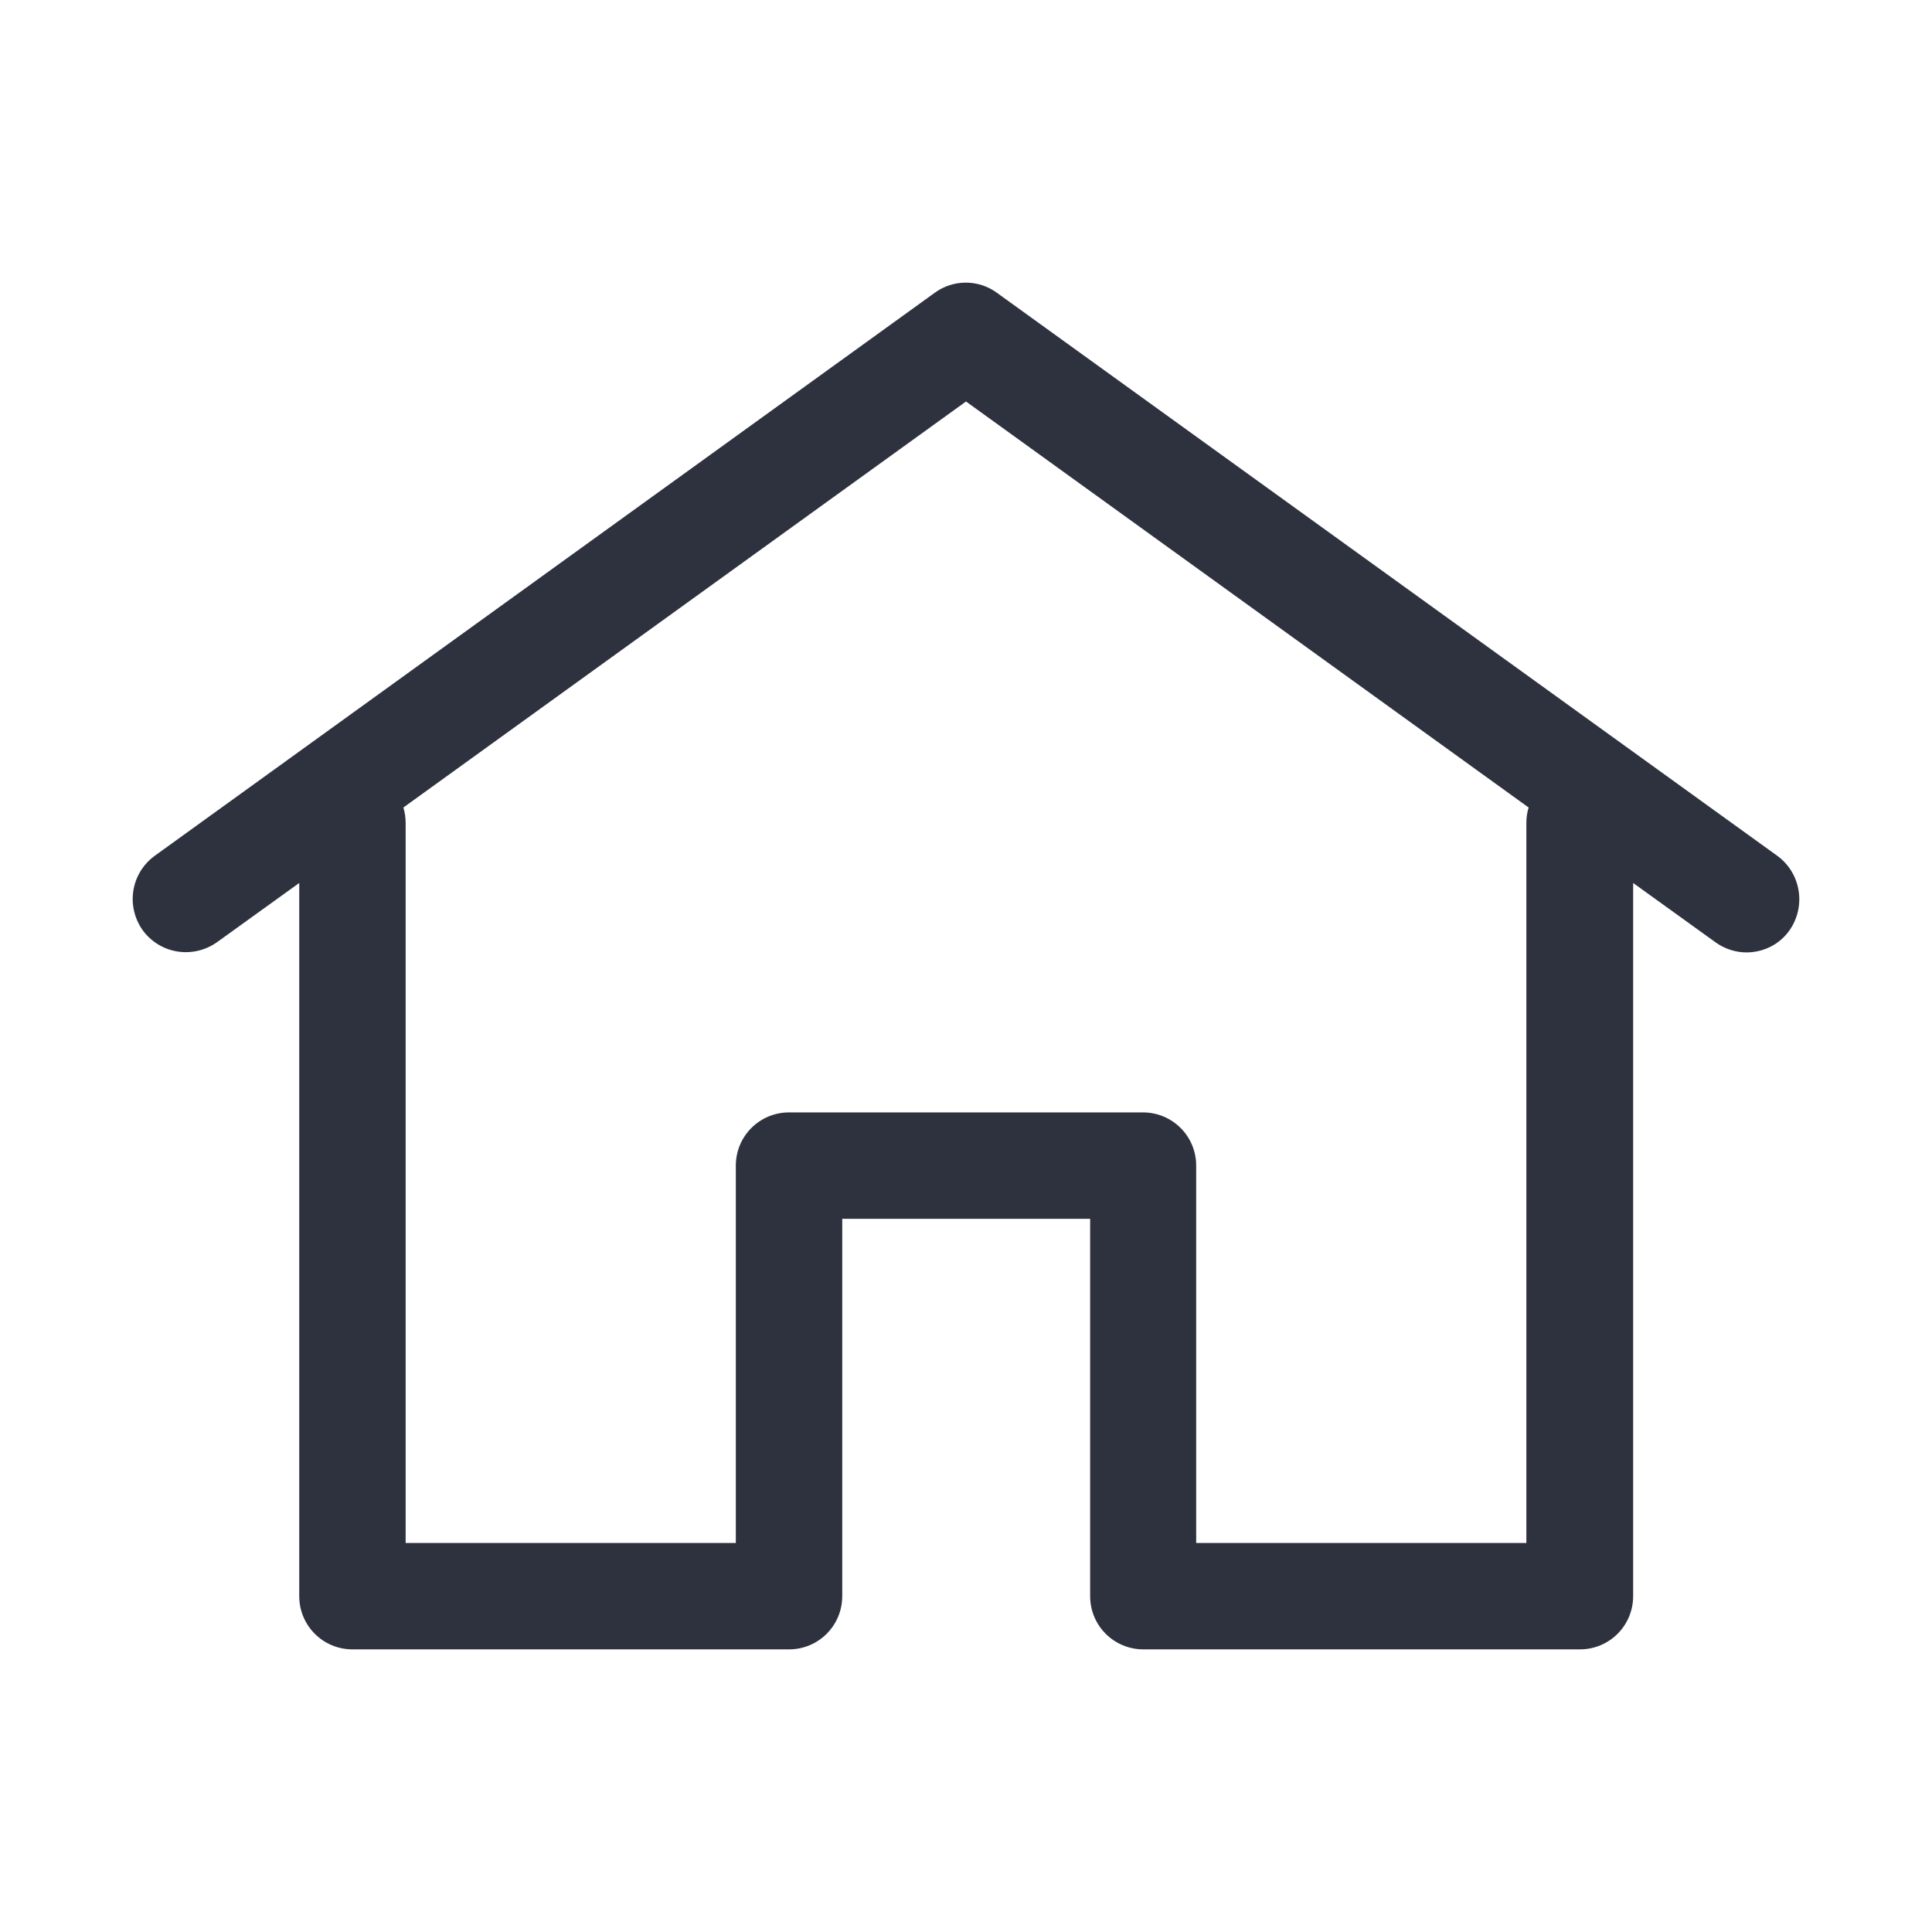 <?xml version="1.0" encoding="utf-8"?>
<!-- Generator: Adobe Illustrator 18.1.1, SVG Export Plug-In . SVG Version: 6.00 Build 0)  -->
<svg version="1.1" id="Layer_1" xmlns="http://www.w3.org/2000/svg" xmlns:xlink="http://www.w3.org/1999/xlink" x="0px" y="0px"
	 viewBox="0 0 512 512" enable-background="new 0 0 512 512" xml:space="preserve">
<path fill="#2E323F" d="M471,226.8L264.2,77.6c-4.9-3.6-11.6-3.6-16.5,0L41,226.8c-6.3,4.6-7.7,13.3-3.2,19.7
	c4.6,6.3,13.3,7.7,19.7,3.2l21.8-15.7v189c0,7.8,6.3,14.1,14.1,14.1h115.7c7.8,0,14.1-6.3,14.1-14.1V323h65.7v100
	c0,7.8,6.3,14.1,14.1,14.1h115.7c7.8,0,14.1-6.3,14.1-14.1v-189l21.8,15.7c2.5,1.8,5.4,2.7,8.2,2.7c4.4,0,8.7-2,11.4-5.8
	C478.7,240.2,477.3,231.4,471,226.8z M404.5,218.1v190.8H317v-100c0-7.8-6.3-14.1-14.1-14.1h-93.8c-7.8,0-14.1,6.3-14.1,14.1v100
	h-87.5V218.1c0-1.4-0.2-2.8-0.6-4.1L256,106.4L405.1,214C404.7,215.3,404.5,216.7,404.5,218.1z"/>
</svg>
